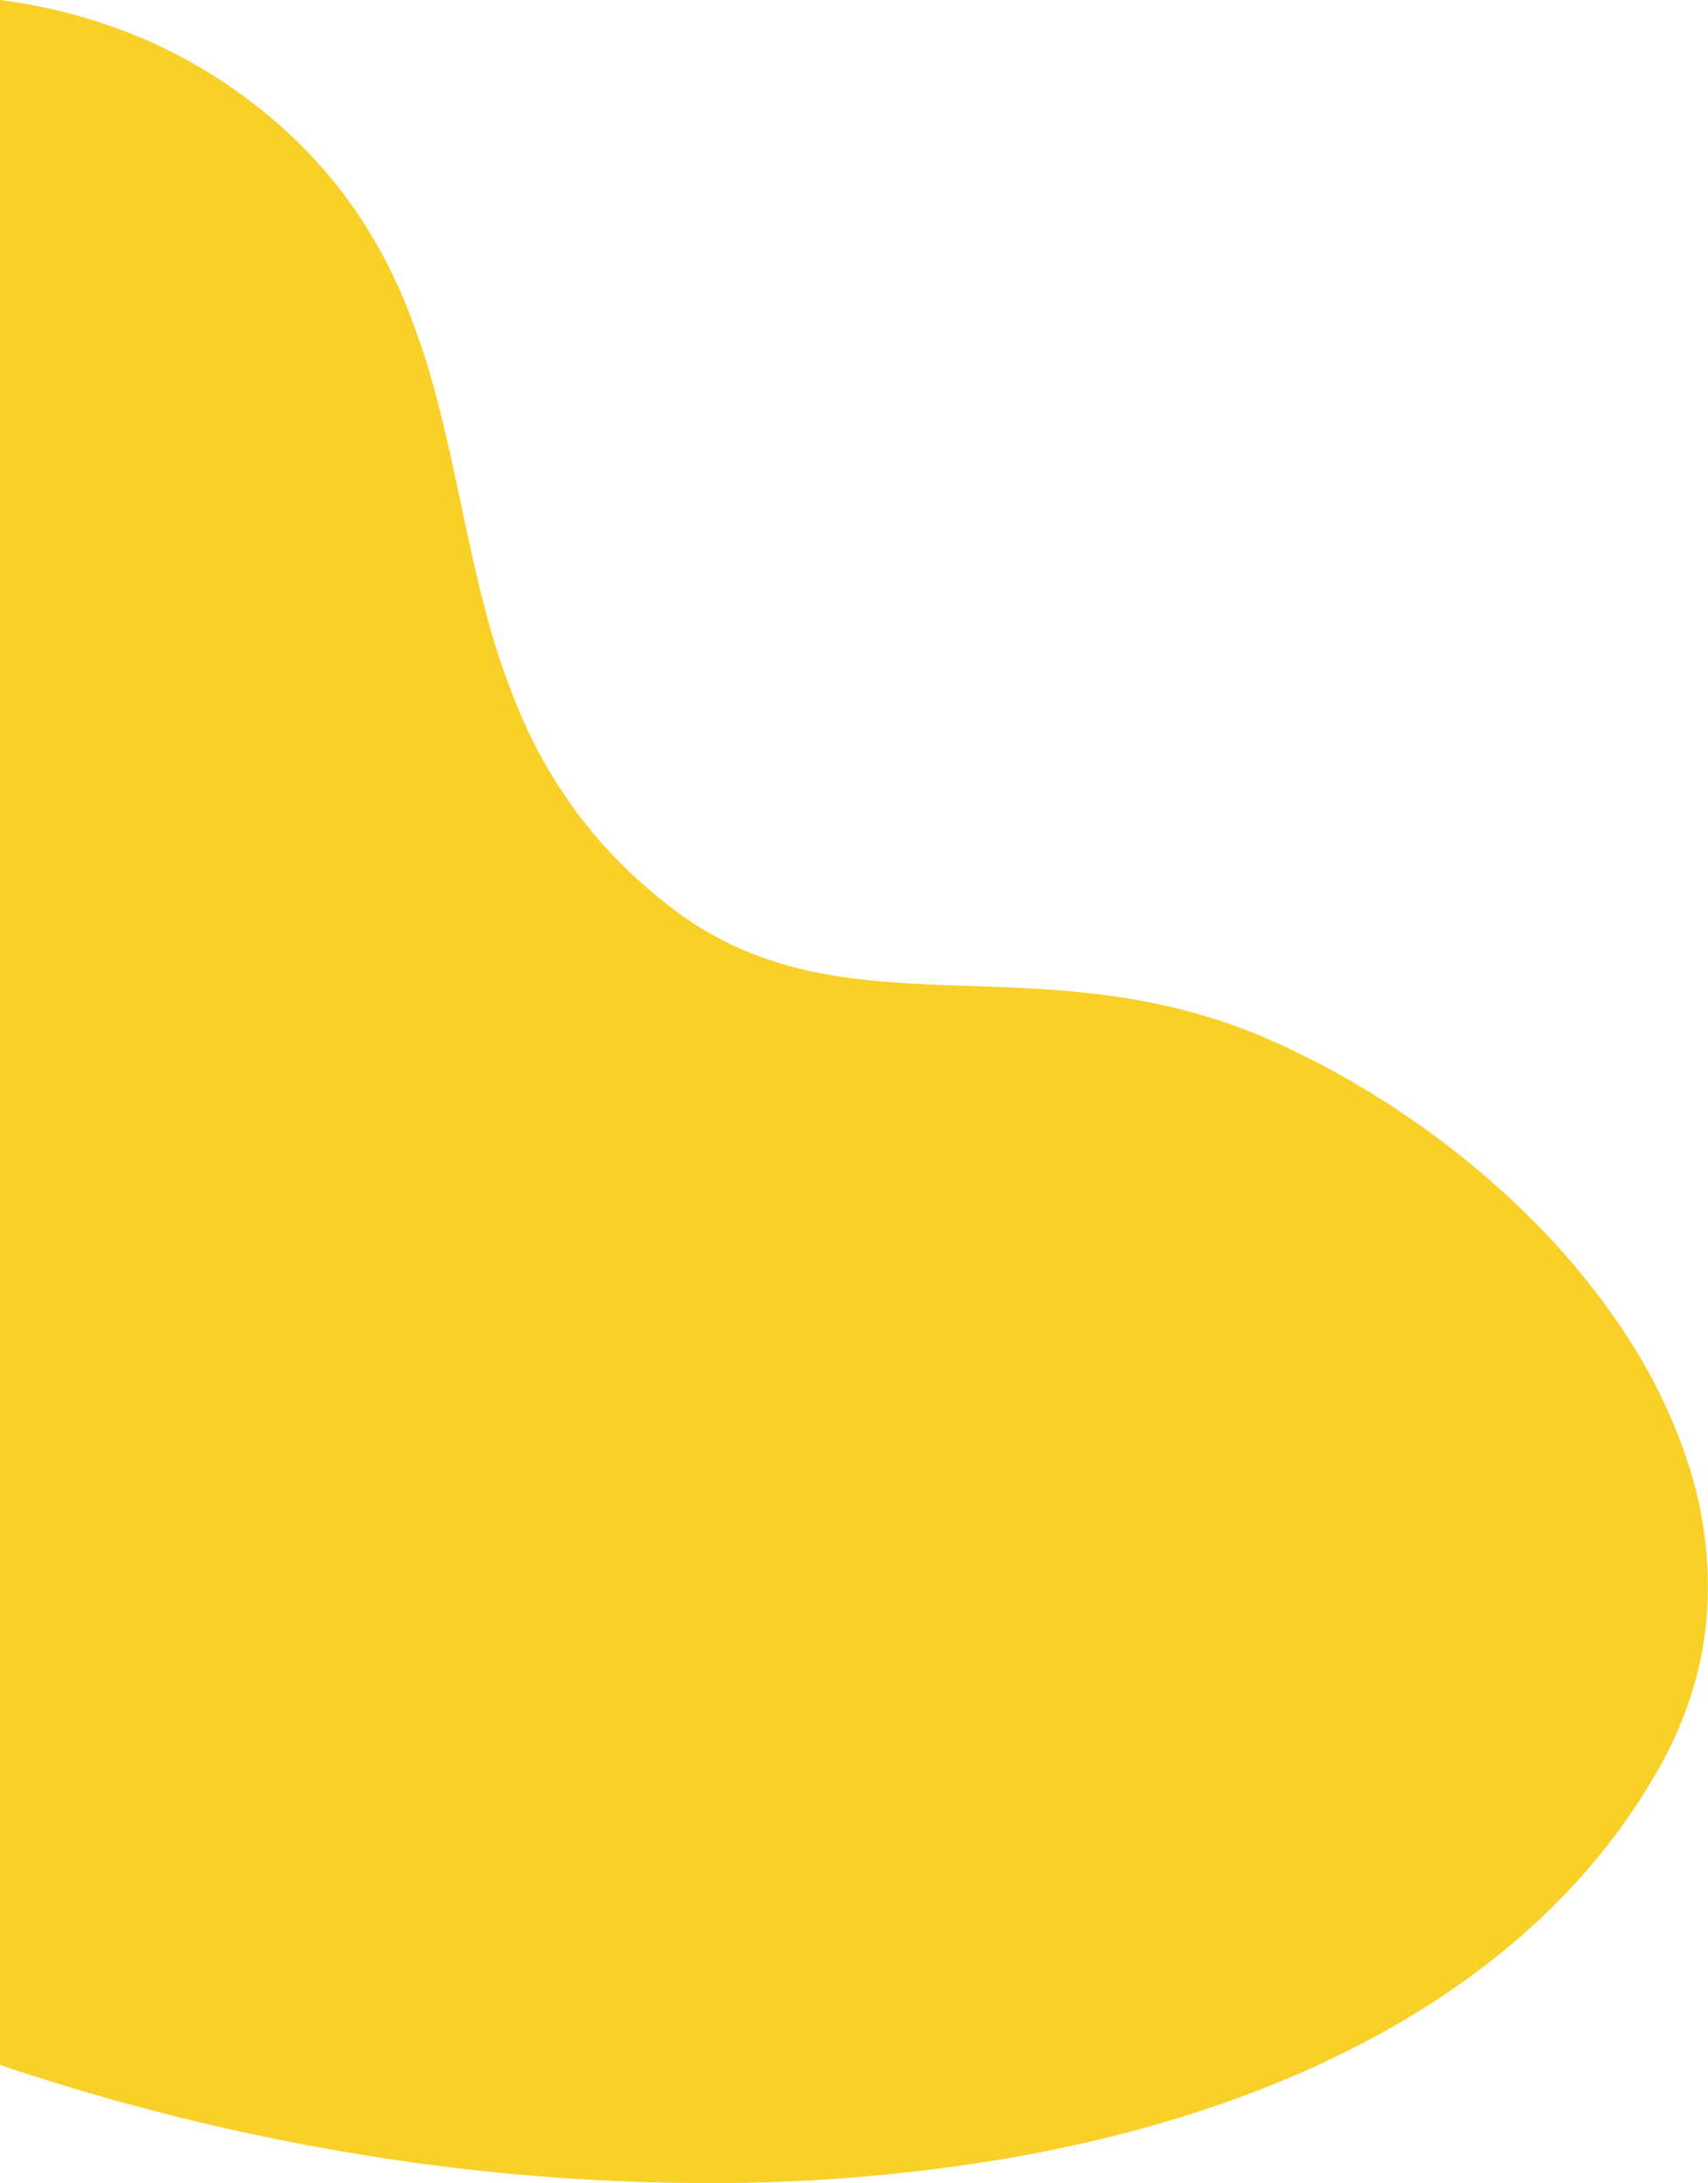 <svg xmlns="http://www.w3.org/2000/svg" width="505.209" height="645.679" viewBox="0 0 505.209 645.679"><defs><style>.a{fill:#f9d027;}</style></defs><path class="a" d="M-3361.6-3272.04h-.033a638.9,638.9,0,0,1-104.593-8.843,669.354,669.354,0,0,1-104.278-26.1v-610.736a159.672,159.672,0,0,1,42.321,11.432,150.319,150.319,0,0,1,38.031,23.548,144.614,144.614,0,0,1,13.19,12.675,136.039,136.039,0,0,1,10.715,13.311,145.389,145.389,0,0,1,15.419,28.167,222.906,222.906,0,0,1,9.763,29.626c2.625,10.036,4.816,20.366,6.935,30.356v.008c2.222,10.479,4.52,21.314,7.327,31.845a213.921,213.921,0,0,0,10.593,31.027,142.658,142.658,0,0,0,17.123,29.377,138.258,138.258,0,0,0,12.03,13.81,151.773,151.773,0,0,0,14.886,13.084,98.435,98.435,0,0,0,20.992,12.468,108.555,108.555,0,0,0,21.681,6.774c14.706,3.042,29.837,3.557,45.855,4.1h.013c14.173.483,28.829.982,44.145,3.29a184.892,184.892,0,0,1,23.466,5.042,167.11,167.11,0,0,1,24.493,9.1,260.881,260.881,0,0,1,39.279,22.547,254.722,254.722,0,0,1,34.769,28.991,213.021,213.021,0,0,1,27.751,33.913,159.742,159.742,0,0,1,18.225,37.311,117.4,117.4,0,0,1,5.95,44.819,105.77,105.77,0,0,1-4.079,22.617,112.514,112.514,0,0,1-9.4,22.378,182.514,182.514,0,0,1-20.392,29.568,201.959,201.959,0,0,1-25.86,25.431,237.4,237.4,0,0,1-30.727,21.353A287.4,287.4,0,0,1-3191-3302.414c-24.2,10.057-51.24,17.749-80.376,22.861A524.084,524.084,0,0,1-3361.6-3272.04Z" transform="translate(3570.5 3917.719)"/></svg>